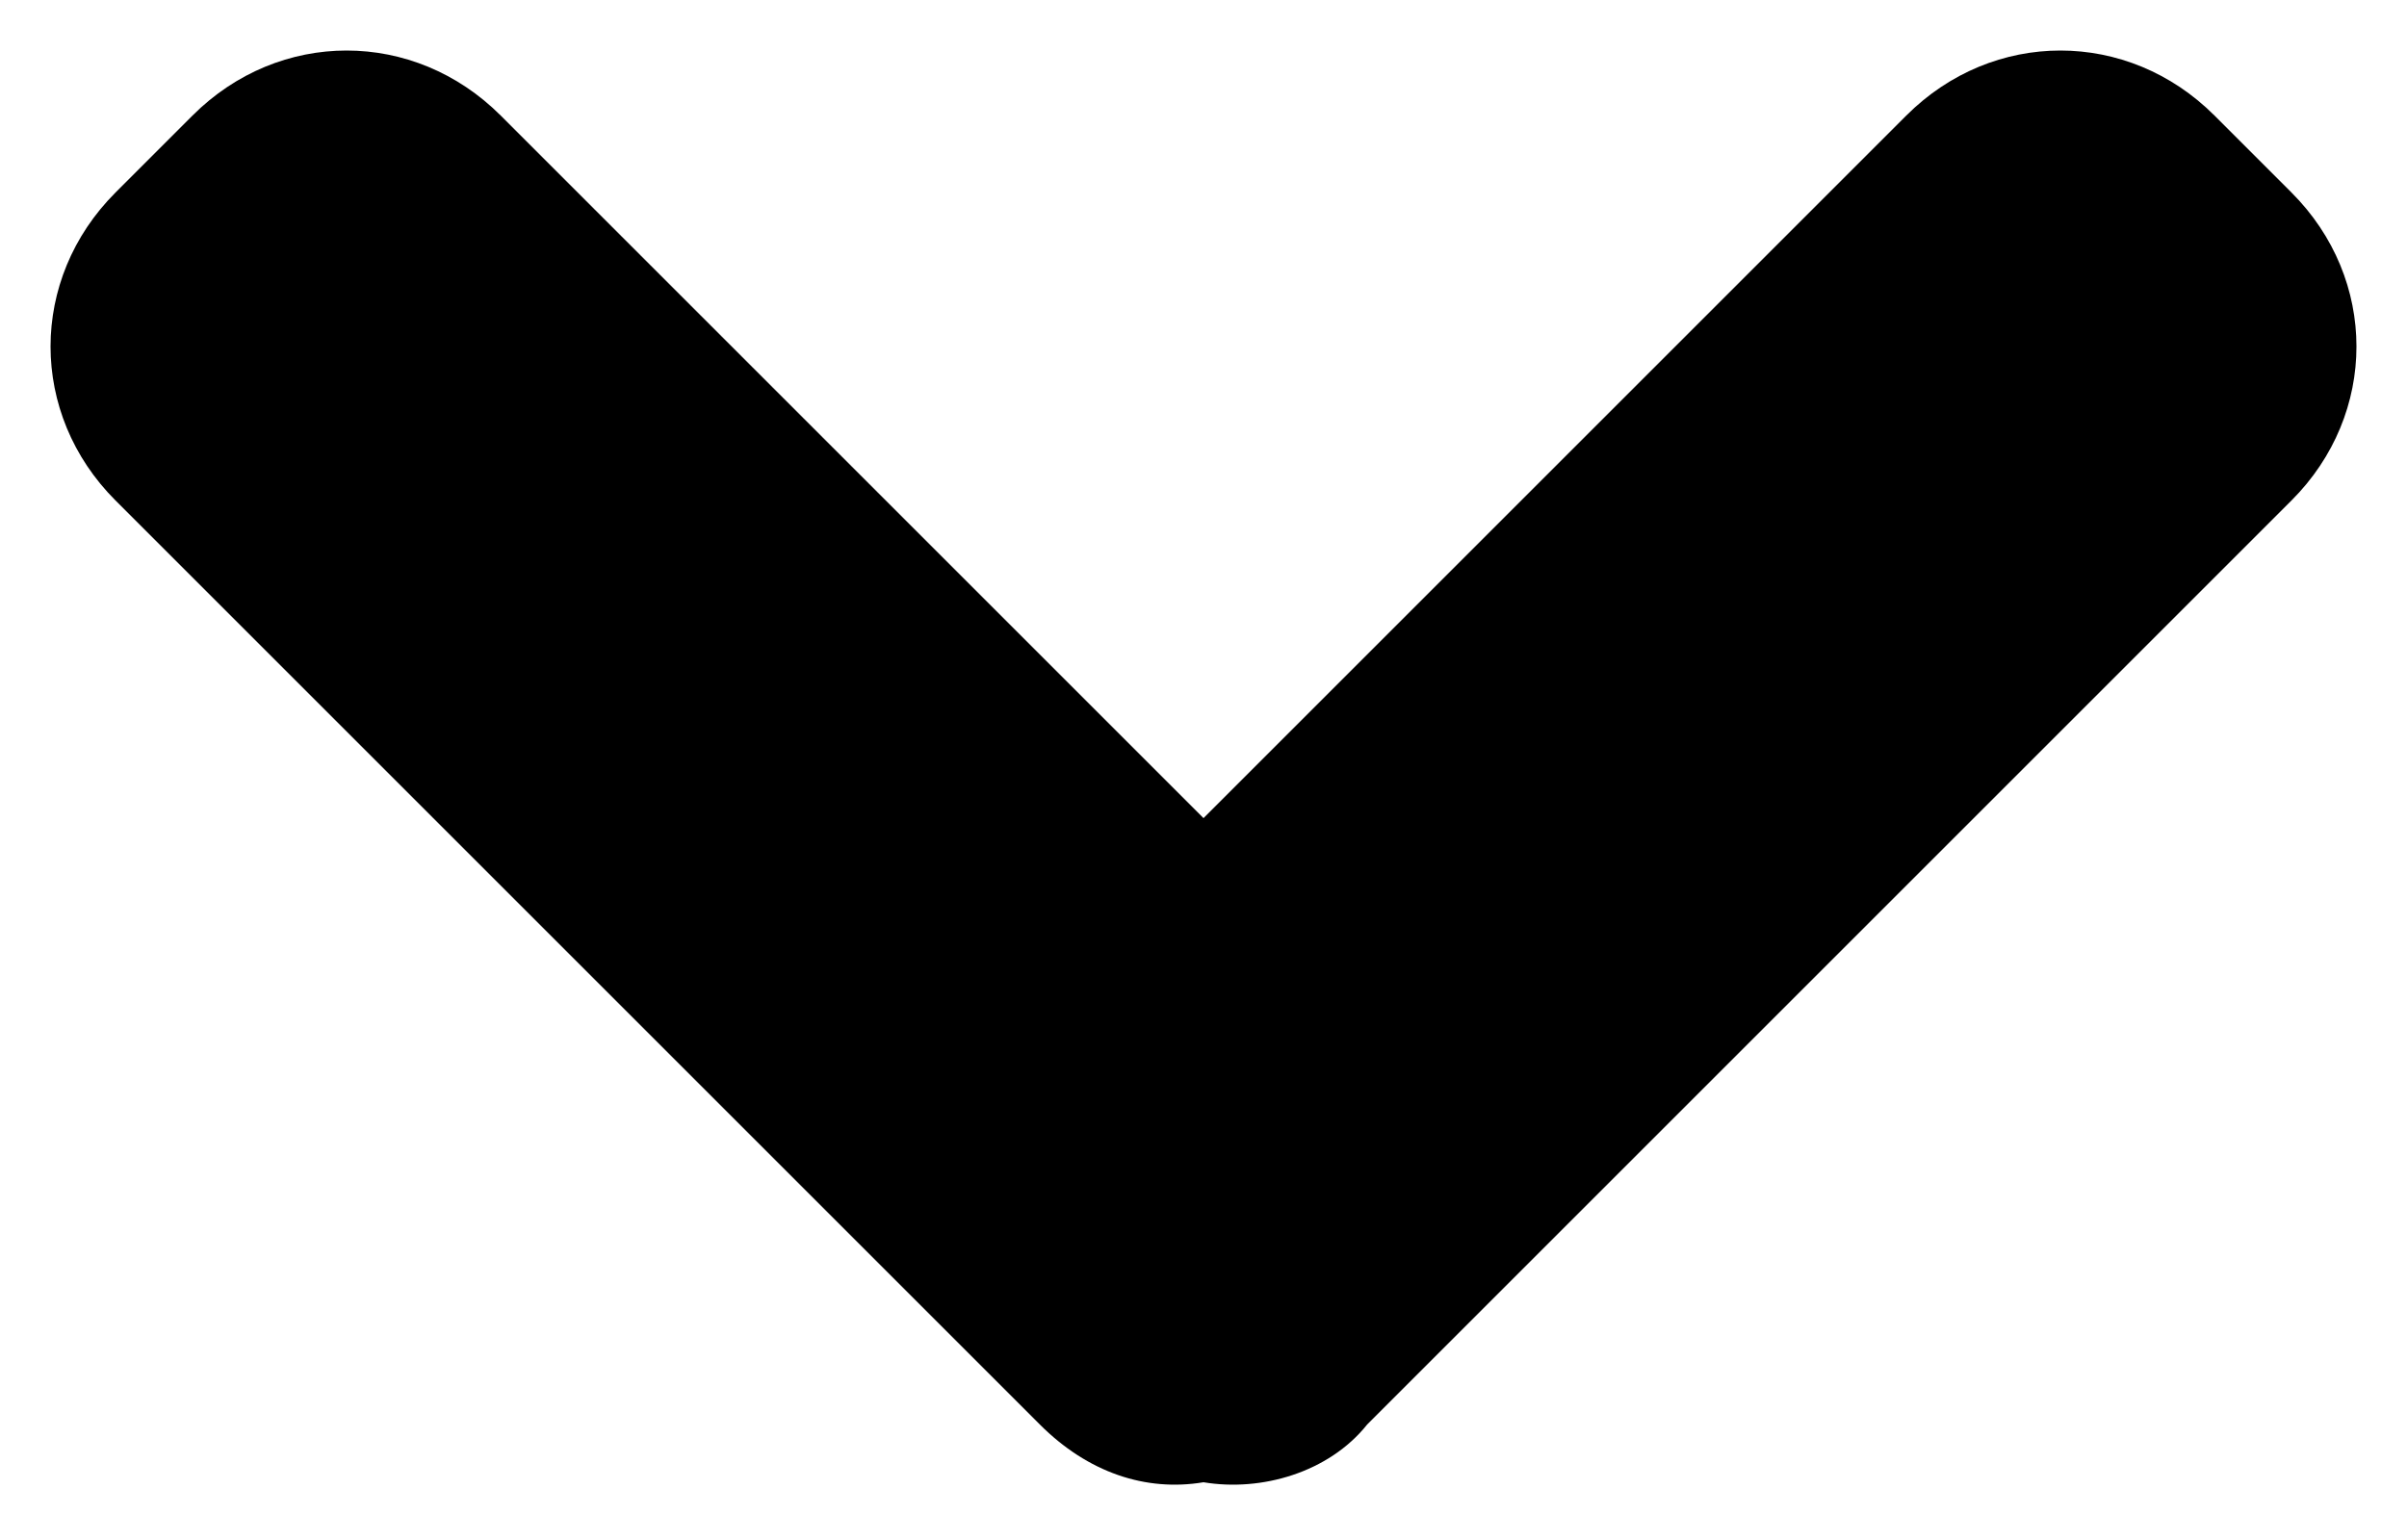 <?xml version="1.0" encoding="utf-8"?>
<!-- Generator: Adobe Illustrator 19.2.1, SVG Export Plug-In . SVG Version: 6.00 Build 0)  -->
<svg version="1.1" id="Layer_1" xmlns="http://www.w3.org/2000/svg" xmlns:xlink="http://www.w3.org/1999/xlink" x="0px" y="0px"
	 viewBox="0 0 25 16" style="enable-background:new 0 0 25 16;" xml:space="preserve">
<title>Shape</title>
<desc>Created with Sketch.</desc>
<g id="Symbols">
	<g id="Footer---desktop" transform="translate(-1080, -18)">
		<g id="Group" transform="translate(1065, 0)">
			<path id="Shape" d="M29.2,32.8l9.6-9.6c0.9-0.9,0.9-2.3,0-3.2L38,19.2c-0.9-0.9-2.3-0.9-3.2,0l-7.3,7.3l-7.3-7.3
				c-0.9-0.9-2.3-0.9-3.2,0L16.2,20c-0.9,0.9-0.9,2.3,0,3.2l9.6,9.6c0.5,0.5,1.1,0.7,1.7,0.6C28.1,33.5,28.8,33.3,29.2,32.8
				L29.2,32.8z"/>
		</g>
	</g>
</g>
</svg>
